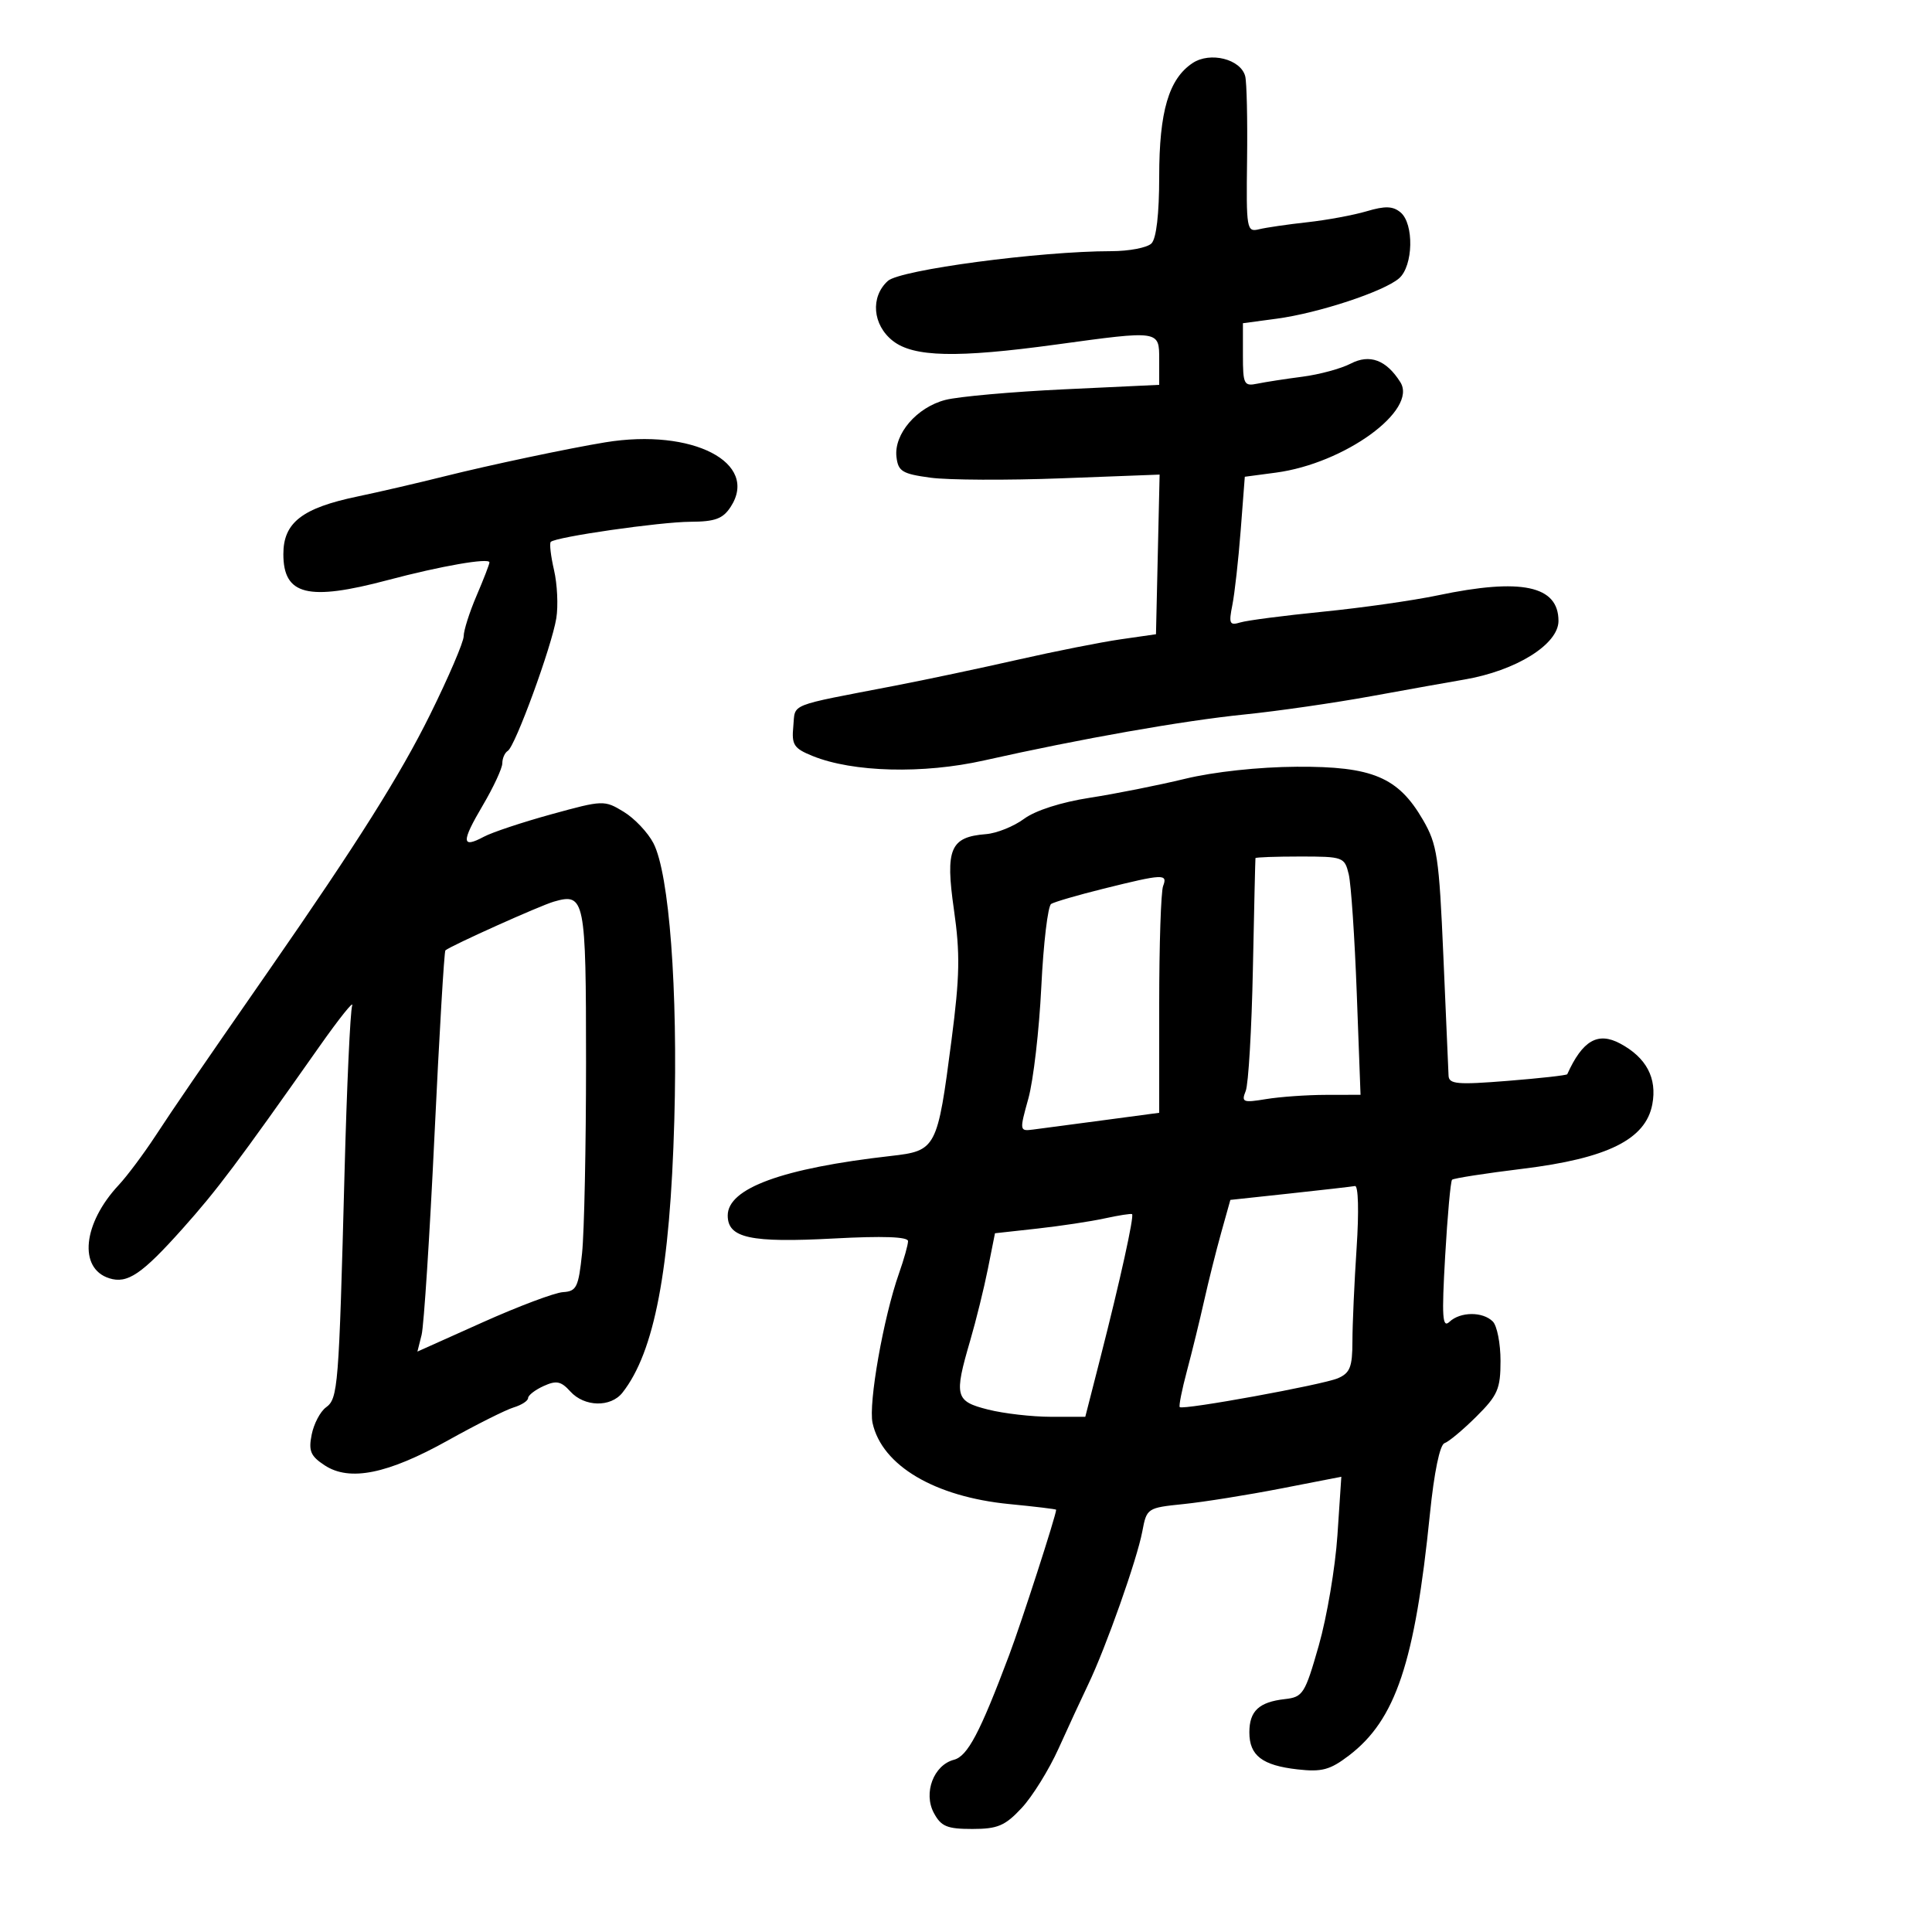 <svg xmlns="http://www.w3.org/2000/svg" width="300" height="300" viewBox="0 0 300 300" version="1.1">
	<path d="M 185.187 9.792 C 181.488 12.248, 180 17.305, 180 27.422 C 180 33.227, 179.559 37.041, 178.800 37.800 C 178.140 38.460, 175.328 39.001, 172.550 39.002 C 161.461 39.006, 139.774 41.894, 137.866 43.621 C 135.125 46.102, 135.484 50.449, 138.635 52.927 C 141.853 55.459, 148.576 55.610, 164 53.500 C 180.135 51.292, 180 51.272, 180 55.879 L 180 59.758 165.250 60.453 C 157.137 60.835, 148.837 61.576, 146.804 62.098 C 142.361 63.240, 138.789 67.397, 139.202 70.945 C 139.465 73.196, 140.095 73.581, 144.500 74.177 C 147.250 74.549, 156.377 74.593, 164.782 74.274 L 180.064 73.695 179.782 86.090 L 179.500 98.484 174 99.275 C 170.975 99.711, 163.775 101.138, 158 102.449 C 152.225 103.759, 143.675 105.568, 139 106.469 C 122.106 109.724, 123.533 109.155, 123.185 112.774 C 122.907 115.664, 123.258 116.205, 126.185 117.392 C 132.434 119.926, 143.337 120.207, 152.819 118.078 C 167.812 114.712, 183.700 111.909, 193.272 110.941 C 198.347 110.428, 207.225 109.146, 213 108.092 C 218.775 107.038, 225.233 105.882, 227.351 105.524 C 235.394 104.161, 242 100.055, 242 96.416 C 242 90.936, 236.236 89.716, 223.252 92.447 C 219.469 93.243, 211.452 94.384, 205.437 94.984 C 199.422 95.583, 193.646 96.333, 192.602 96.651 C 190.926 97.161, 190.781 96.846, 191.358 93.959 C 191.718 92.160, 192.300 86.941, 192.653 82.359 L 193.293 74.030 198.110 73.391 C 208.787 71.975, 220.187 63.692, 217.445 59.344 C 215.267 55.890, 212.691 54.929, 209.730 56.465 C 208.234 57.241, 204.871 58.153, 202.255 58.493 C 199.640 58.832, 196.488 59.318, 195.250 59.574 C 193.158 60.005, 193 59.691, 193 55.113 L 193 50.188 198.250 49.485 C 204.737 48.616, 214.904 45.262, 217.250 43.216 C 219.456 41.293, 219.595 34.738, 217.468 32.973 C 216.287 31.993, 215.081 31.954, 212.218 32.803 C 210.173 33.409, 206.025 34.177, 203 34.509 C 199.975 34.840, 196.600 35.332, 195.500 35.601 C 193.583 36.069, 193.506 35.621, 193.645 24.795 C 193.724 18.583, 193.594 12.750, 193.354 11.834 C 192.658 9.171, 187.910 7.984, 185.187 9.792 M 94 68.682 C 88.292 69.617, 76.010 72.214, 69 73.968 C 64.875 75, 58.800 76.408, 55.500 77.097 C 46.915 78.888, 44 81.154, 44 86.033 C 44 92.430, 47.803 93.375, 60.239 90.070 C 68.450 87.888, 76 86.575, 76 87.329 C 76 87.607, 75.100 89.934, 74 92.500 C 72.900 95.066, 72 97.897, 72 98.790 C 72 99.683, 69.654 105.158, 66.787 110.957 C 62.160 120.314, 55.532 130.840, 41.884 150.500 C 30.476 166.933, 27.231 171.667, 24.141 176.378 C 22.293 179.195, 19.729 182.625, 18.444 184 C 12.864 189.968, 12.148 196.960, 16.961 198.488 C 19.787 199.384, 22.018 197.876, 28.352 190.785 C 33.707 184.790, 36.817 180.650, 49.598 162.500 C 52.697 158.100, 54.986 155.243, 54.685 156.151 C 54.384 157.060, 53.850 168.760, 53.498 182.151 C 52.619 215.555, 52.491 217.168, 50.609 218.544 C 49.728 219.188, 48.732 221.088, 48.397 222.765 C 47.888 225.309, 48.223 226.100, 50.420 227.540 C 54.296 230.079, 60.203 228.883, 69.562 223.662 C 73.928 221.226, 78.513 218.926, 79.750 218.549 C 80.988 218.173, 82 217.518, 82 217.093 C 82 216.668, 83.082 215.828, 84.404 215.226 C 86.391 214.320, 87.112 214.466, 88.559 216.065 C 90.740 218.475, 94.832 218.568, 96.656 216.250 C 101.624 209.937, 104.053 197.182, 104.705 174 C 105.276 153.675, 103.923 135.686, 101.467 130.936 C 100.607 129.273, 98.527 127.075, 96.845 126.052 C 93.841 124.225, 93.643 124.232, 85.622 126.439 C 81.131 127.674, 76.415 129.242, 75.143 129.924 C 71.649 131.793, 71.609 130.752, 74.955 125.077 C 76.630 122.236, 78 119.283, 78 118.515 C 78 117.747, 78.385 116.880, 78.856 116.589 C 80.009 115.877, 85.673 100.382, 86.383 96 C 86.695 94.075, 86.536 90.713, 86.030 88.528 C 85.524 86.344, 85.296 84.371, 85.522 84.145 C 86.295 83.372, 102.491 81.040, 107.227 81.020 C 111.026 81.004, 112.246 80.554, 113.443 78.728 C 117.949 71.850, 107.528 66.466, 94 68.682 M 184 120.935 C 179.875 121.935, 173.216 123.261, 169.203 123.881 C 164.779 124.566, 160.767 125.851, 159.014 127.148 C 157.423 128.324, 154.767 129.393, 153.110 129.523 C 147.552 129.960, 146.770 131.794, 148.121 141.213 C 149.104 148.065, 149.040 151.578, 147.751 161.500 C 145.556 178.397, 145.399 178.696, 138.305 179.500 C 121.496 181.406, 113 184.508, 113 188.740 C 113 192.245, 116.512 193.006, 129.473 192.312 C 137.096 191.903, 141 192.042, 141 192.721 C 141 193.286, 140.368 195.540, 139.595 197.730 C 137.189 204.550, 134.825 217.928, 135.491 220.959 C 136.943 227.570, 145.138 232.425, 156.750 233.554 C 160.738 233.941, 164 234.336, 164 234.431 C 164 235.265, 158.625 251.892, 156.703 257 C 152.156 269.090, 150.249 272.702, 148.120 273.258 C 144.979 274.080, 143.345 278.407, 145.005 281.509 C 146.131 283.614, 147.057 284, 150.973 284 C 154.913 284, 156.062 283.513, 158.640 280.750 C 160.307 278.962, 162.890 274.800, 164.378 271.500 C 165.867 268.200, 167.948 263.700, 169.003 261.500 C 171.731 255.809, 176.566 242.126, 177.377 237.802 C 178.057 234.181, 178.135 234.129, 183.783 233.551 C 186.927 233.229, 193.726 232.143, 198.891 231.138 L 208.281 229.310 207.675 238.405 C 207.341 243.407, 206.040 251.100, 204.784 255.500 C 202.632 263.039, 202.327 263.520, 199.500 263.838 C 195.489 264.291, 194 265.688, 194 269 C 194 272.602, 195.992 274.132, 201.488 274.751 C 205.259 275.177, 206.531 274.833, 209.465 272.595 C 216.723 267.059, 219.700 258.178, 222.036 235.092 C 222.691 228.625, 223.574 224.343, 224.304 224.096 C 224.962 223.873, 227.188 222.014, 229.250 219.963 C 232.570 216.663, 233 215.671, 233 211.318 C 233 208.613, 232.460 205.860, 231.800 205.200 C 230.239 203.639, 226.756 203.665, 225.073 205.250 C 223.973 206.286, 223.858 204.544, 224.403 195.054 C 224.764 188.758, 225.246 183.420, 225.475 183.192 C 225.703 182.963, 230.639 182.195, 236.443 181.485 C 249.618 179.872, 255.549 176.923, 256.570 171.478 C 257.335 167.401, 255.651 164.222, 251.570 162.037 C 248.108 160.185, 245.733 161.564, 243.362 166.804 C 243.287 166.972, 239.124 167.436, 234.112 167.837 C 226.291 168.462, 224.990 168.348, 224.931 167.032 C 224.893 166.190, 224.532 157.850, 224.127 148.500 C 223.458 133.025, 223.173 131.123, 220.950 127.296 C 217.104 120.673, 213.098 118.989, 201.364 119.059 C 195.446 119.094, 188.500 119.845, 184 120.935 M 194.947 133.250 C 194.917 133.387, 194.737 141.150, 194.547 150.500 C 194.356 159.850, 193.855 168.359, 193.433 169.408 C 192.732 171.148, 193.010 171.259, 196.582 170.669 C 198.737 170.313, 202.922 170.017, 205.882 170.011 L 211.264 170 210.678 154.250 C 210.355 145.588, 209.794 137.262, 209.429 135.750 C 208.786 133.081, 208.565 133, 201.883 133 C 198.098 133, 194.976 133.113, 194.947 133.250 M 171.329 138.002 C 167.384 138.983, 163.738 140.044, 163.225 140.361 C 162.713 140.677, 162.024 146.463, 161.695 153.218 C 161.366 159.973, 160.460 167.789, 159.682 170.586 C 158.297 175.565, 158.312 175.666, 160.384 175.401 C 161.548 175.253, 166.438 174.605, 171.250 173.962 L 180 172.793 180 155.978 C 180 146.730, 180.273 138.452, 180.607 137.582 C 181.346 135.655, 180.645 135.687, 171.329 138.002 M 86 140.006 C 83.853 140.626, 70.133 146.790, 69.161 147.572 C 68.974 147.722, 68.212 160.636, 67.468 176.270 C 66.724 191.904, 65.822 205.861, 65.465 207.285 L 64.815 209.874 74.951 205.329 C 80.527 202.829, 86.141 200.719, 87.427 200.641 C 89.523 200.515, 89.831 199.886, 90.383 194.603 C 90.723 191.360, 91 178.028, 91 164.976 C 91 139.518, 90.819 138.614, 86 140.006 M 200.274 185.327 L 191.049 186.320 189.626 191.410 C 188.843 194.210, 187.649 198.975, 186.973 202 C 186.296 205.025, 185.099 209.911, 184.312 212.857 C 183.525 215.804, 183.021 218.341, 183.191 218.495 C 183.730 218.982, 205.400 215.029, 207.750 214.014 C 209.632 213.202, 210.001 212.262, 210.005 208.271 C 210.008 205.647, 210.301 199.113, 210.656 193.750 C 211.029 188.121, 210.921 184.070, 210.401 184.166 C 209.905 184.258, 205.348 184.780, 200.274 185.327 M 171.544 189.191 C 169.369 189.666, 164.644 190.379, 161.044 190.777 L 154.500 191.500 153.404 197 C 152.801 200.025, 151.563 205.044, 150.654 208.154 C 148.115 216.833, 148.312 217.589, 153.443 218.881 C 155.886 219.497, 160.279 220, 163.204 220 L 168.523 220 170.888 210.750 C 173.929 198.854, 176.146 188.791, 175.784 188.531 C 175.628 188.419, 173.720 188.716, 171.544 189.191" stroke="none" fill="black" fill-rule="evenodd"/>
</svg>